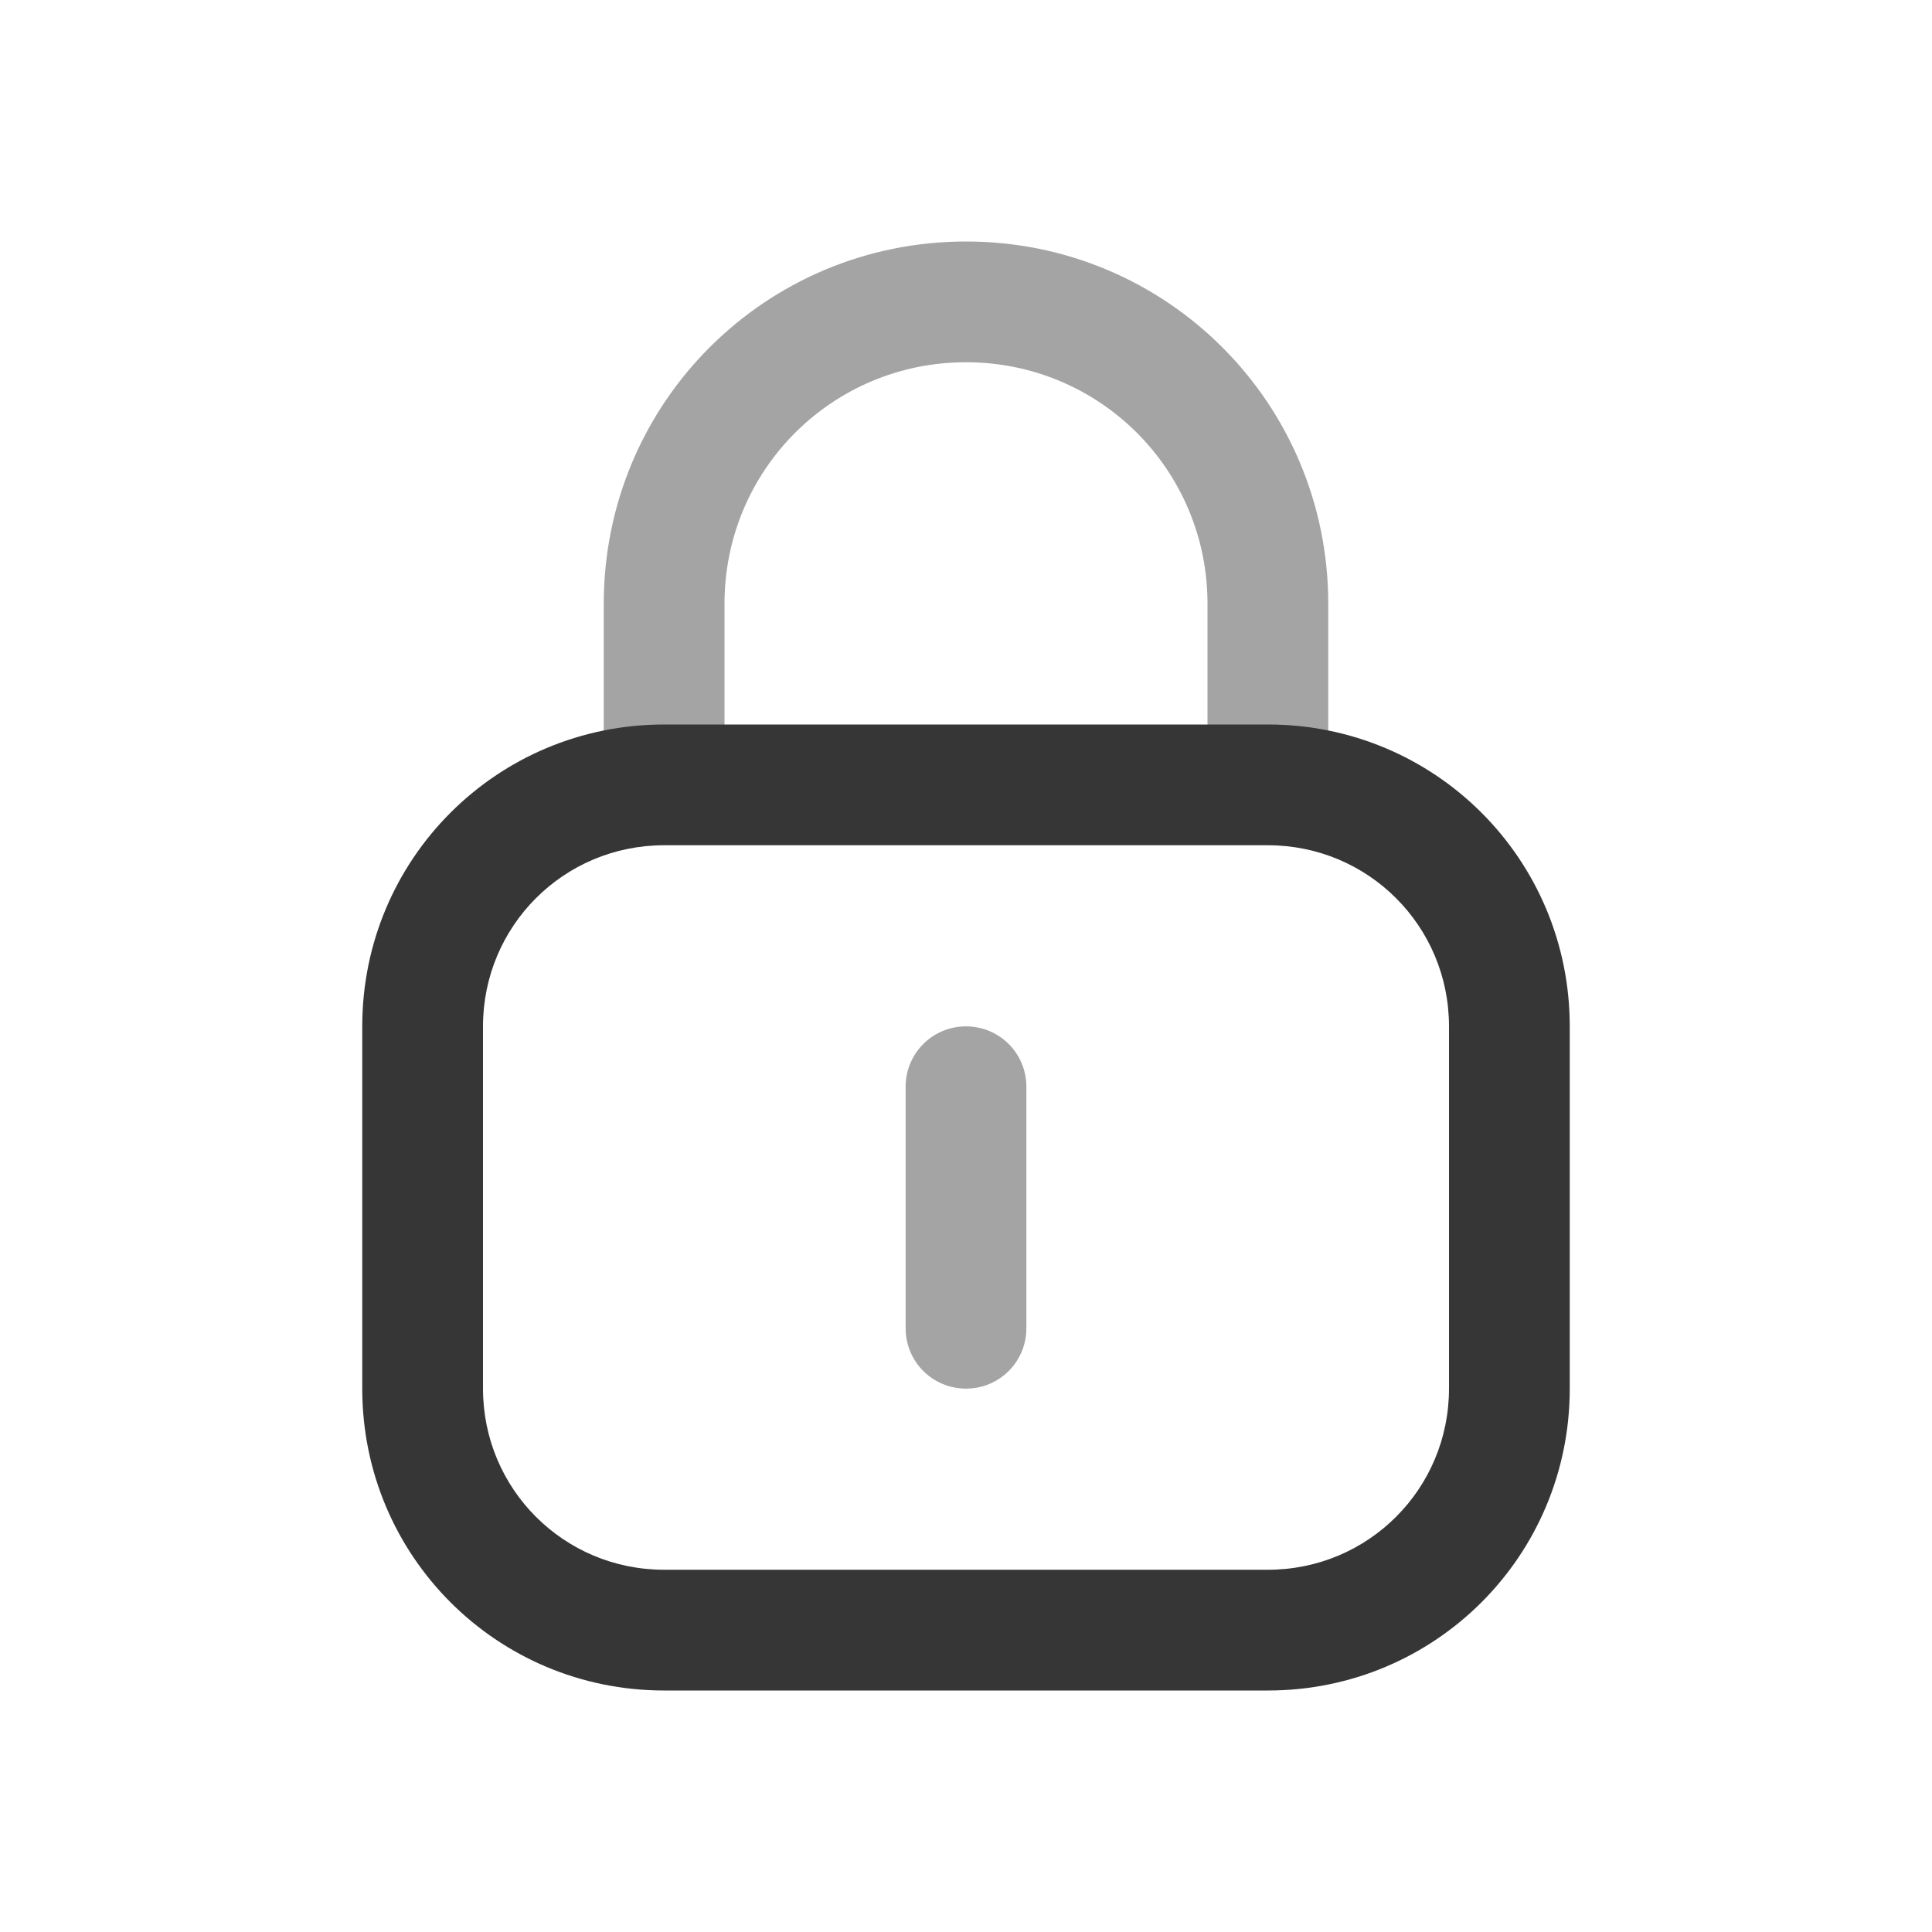 <svg width="32" height="32" version="1.1" viewBox="0 0 32 32" xmlns="http://www.w3.org/2000/svg">
 <defs>
  <style id="current-color-scheme" type="text/css">.ColorScheme-Text { color:#363636; } .ColorScheme-Highlight { color:#5294e2; }</style>
 </defs>
 <path class="ColorScheme-Text" d="m16 4c-3.324 0-6 2.676-6 6v3h2v-3c0-2.216 1.784-4 4-4s4 1.784 4 4v3h2v-3c0-3.324-2.676-6-6-6zm0 13c-0.554 0-1 0.446-1 1v4c0 0.554 0.446 1 1 1s1-0.446 1-1v-4c0-0.554-0.446-1-1-1z" fill="currentColor" opacity=".45"/>
 <path class="ColorScheme-Text" d="m11 12c-2.77 0-5 2.23-5 5v6c0 2.77 2.23 5 5 5h10c2.77 0 5-2.23 5-5v-6c0-2.77-2.23-5-5-5zm0 2h10c1.662 0 3 1.338 3 3v6c0 1.662-1.338 3-3 3h-10c-1.662 0-3-1.338-3-3v-6c0-1.662 1.338-3 3-3z" fill="currentColor"/>
</svg>
